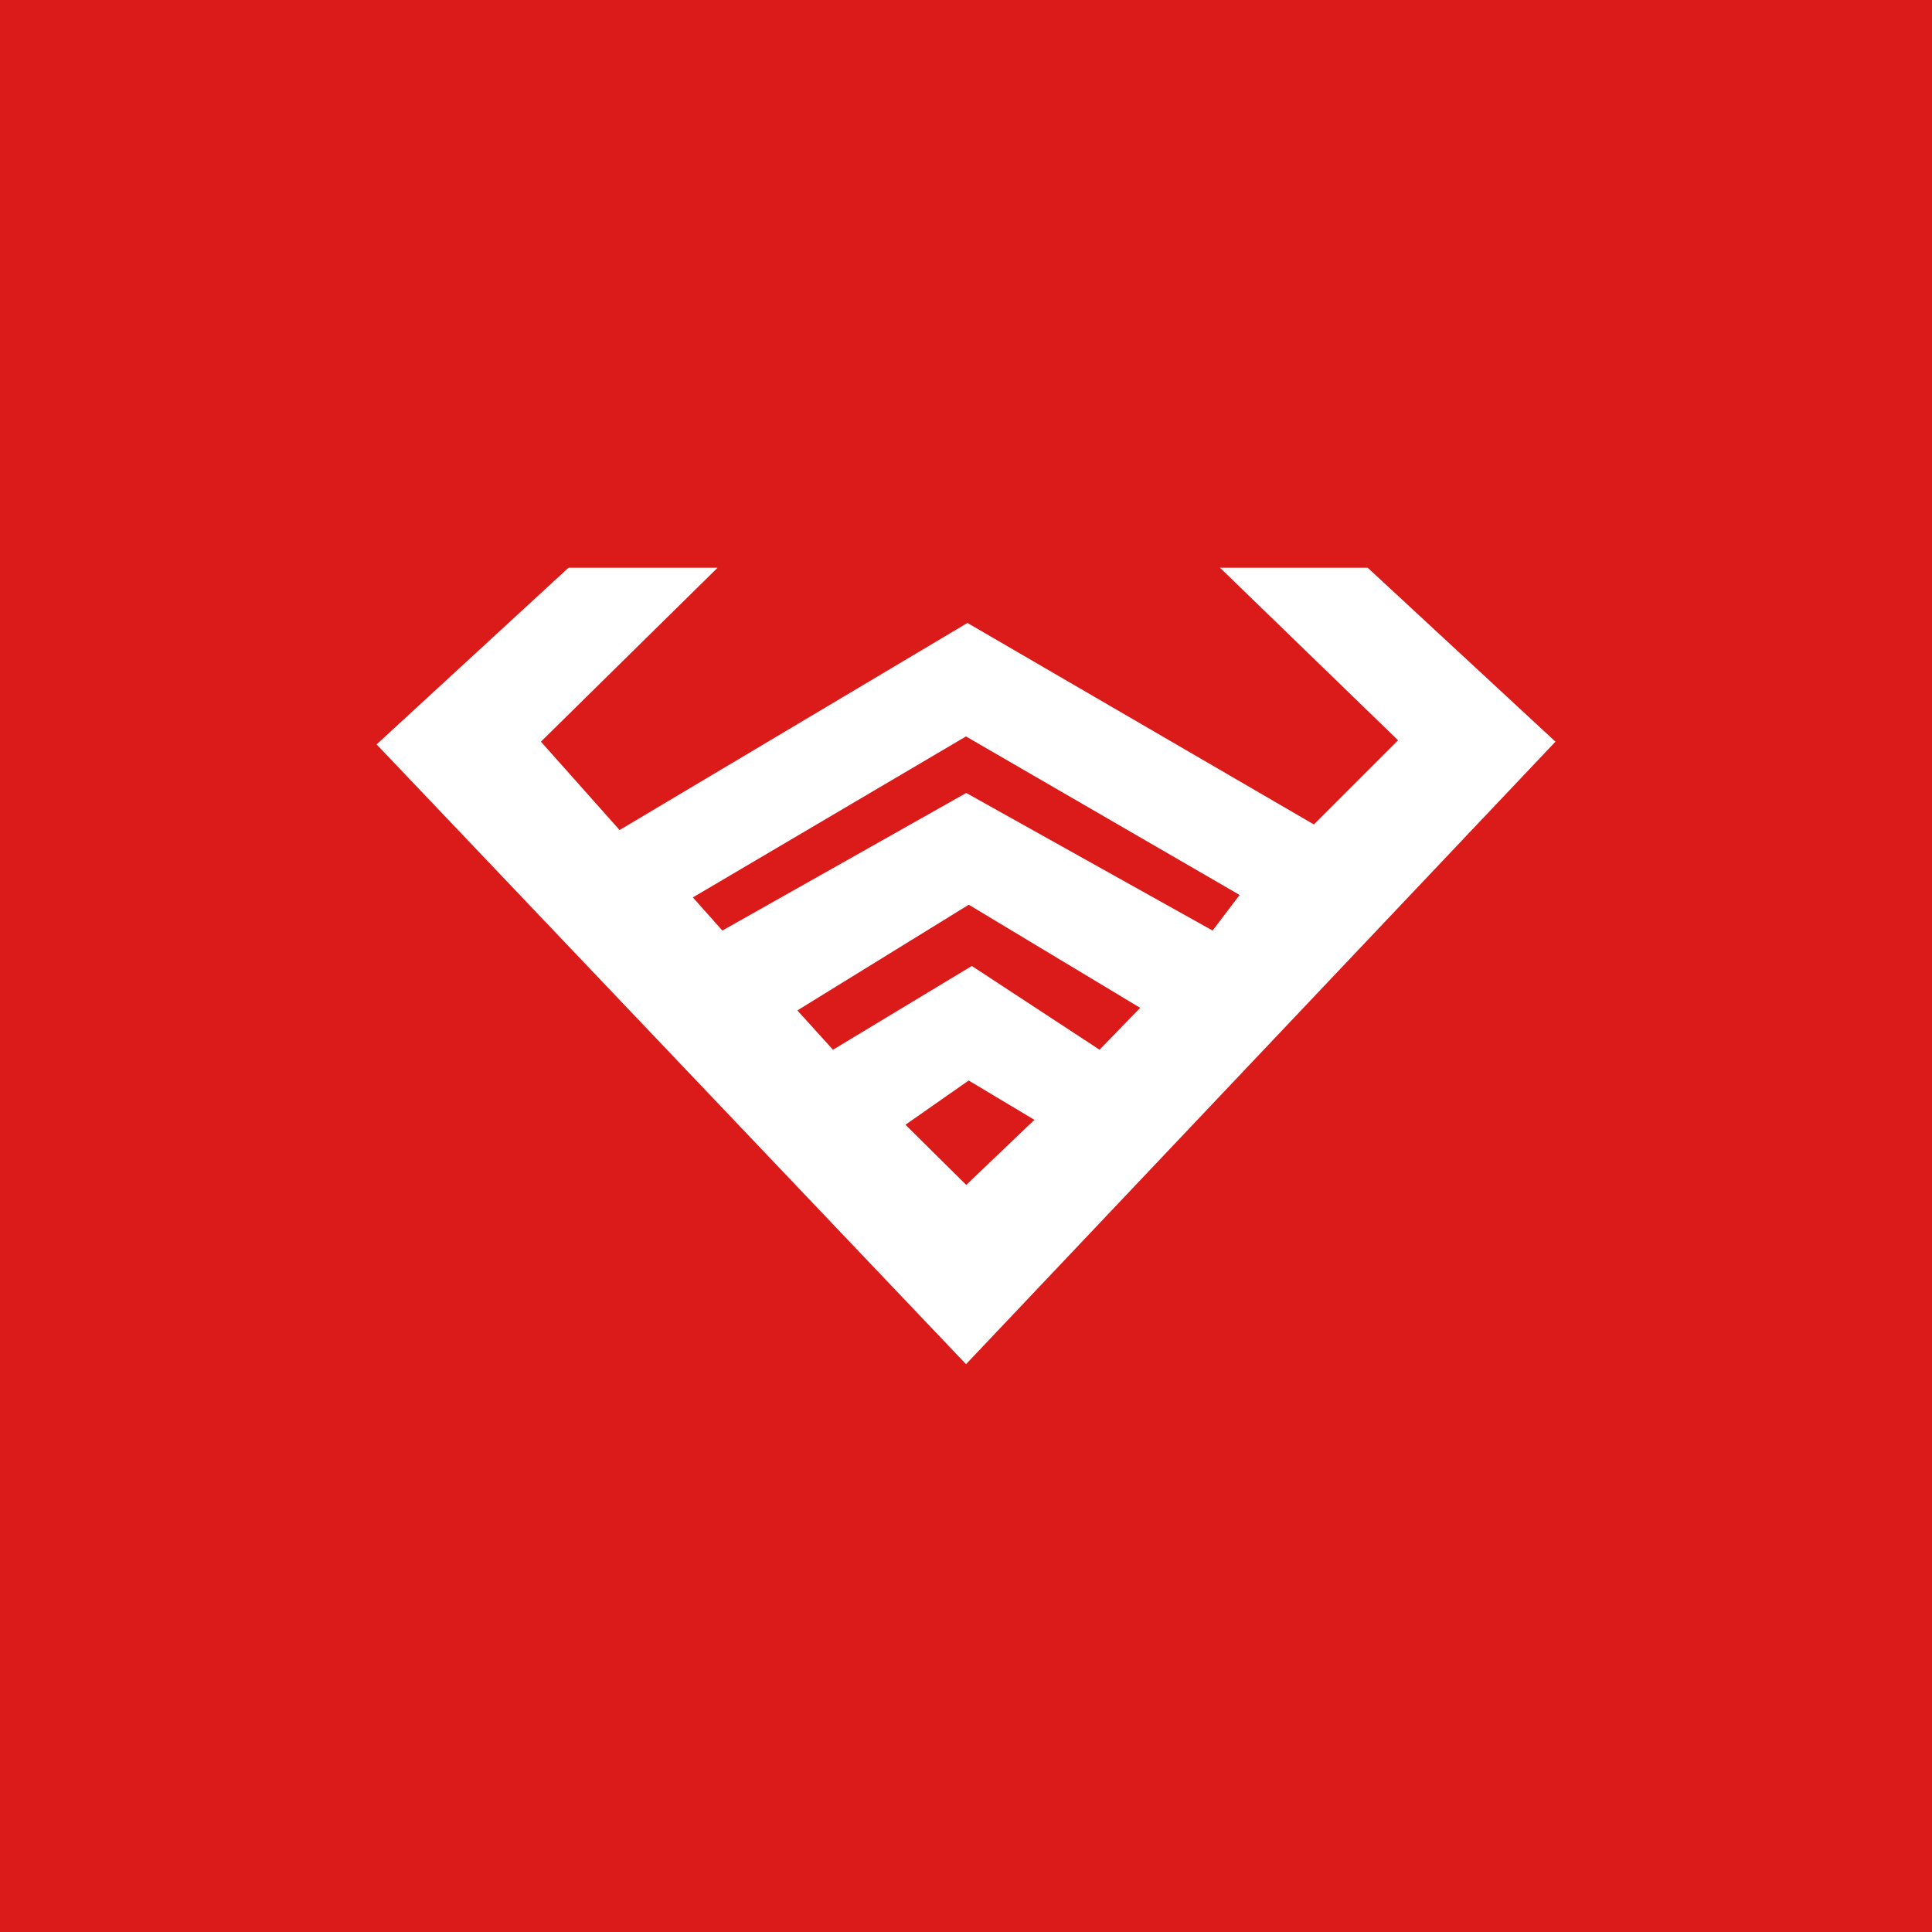 <?xml version="1.0" encoding="UTF-8"?>
<svg id="Layer_1" xmlns="http://www.w3.org/2000/svg" viewBox="0 0 290.81 290.81">
  <defs>
    <style>
      .cls-1 {
        fill: #fff;
      }

      .cls-2 {
        fill: #db1b1a;
      }
    </style>
  </defs>
  <path class="cls-2" d="M0,0v290.81h290.81V0H0Z"/>
  <path class="cls-1" d="M205.87,85.46h-22.23l26.8,25.97-12.67,12.67-52.15-30.33-52.36,31.17-11.84-13.3,26.59-26.18h-22.44l-28.88,26.59,88.72,93.29,88.72-93.7-28.26-26.18ZM145.44,178.36l-9.15-9.06,9.52-6.66,9.89,5.92-10.26,9.8ZM165.51,158.01l-19.23-12.61-20.9,12.61-5.36-5.92,25.8-15.91,25.8,15.52-6.1,6.3ZM182.52,140.07l-37.08-20.71-36.71,20.71-4.44-4.99,41.11-24.23,41.19,23.86-4.07,5.36Z"/>
</svg>